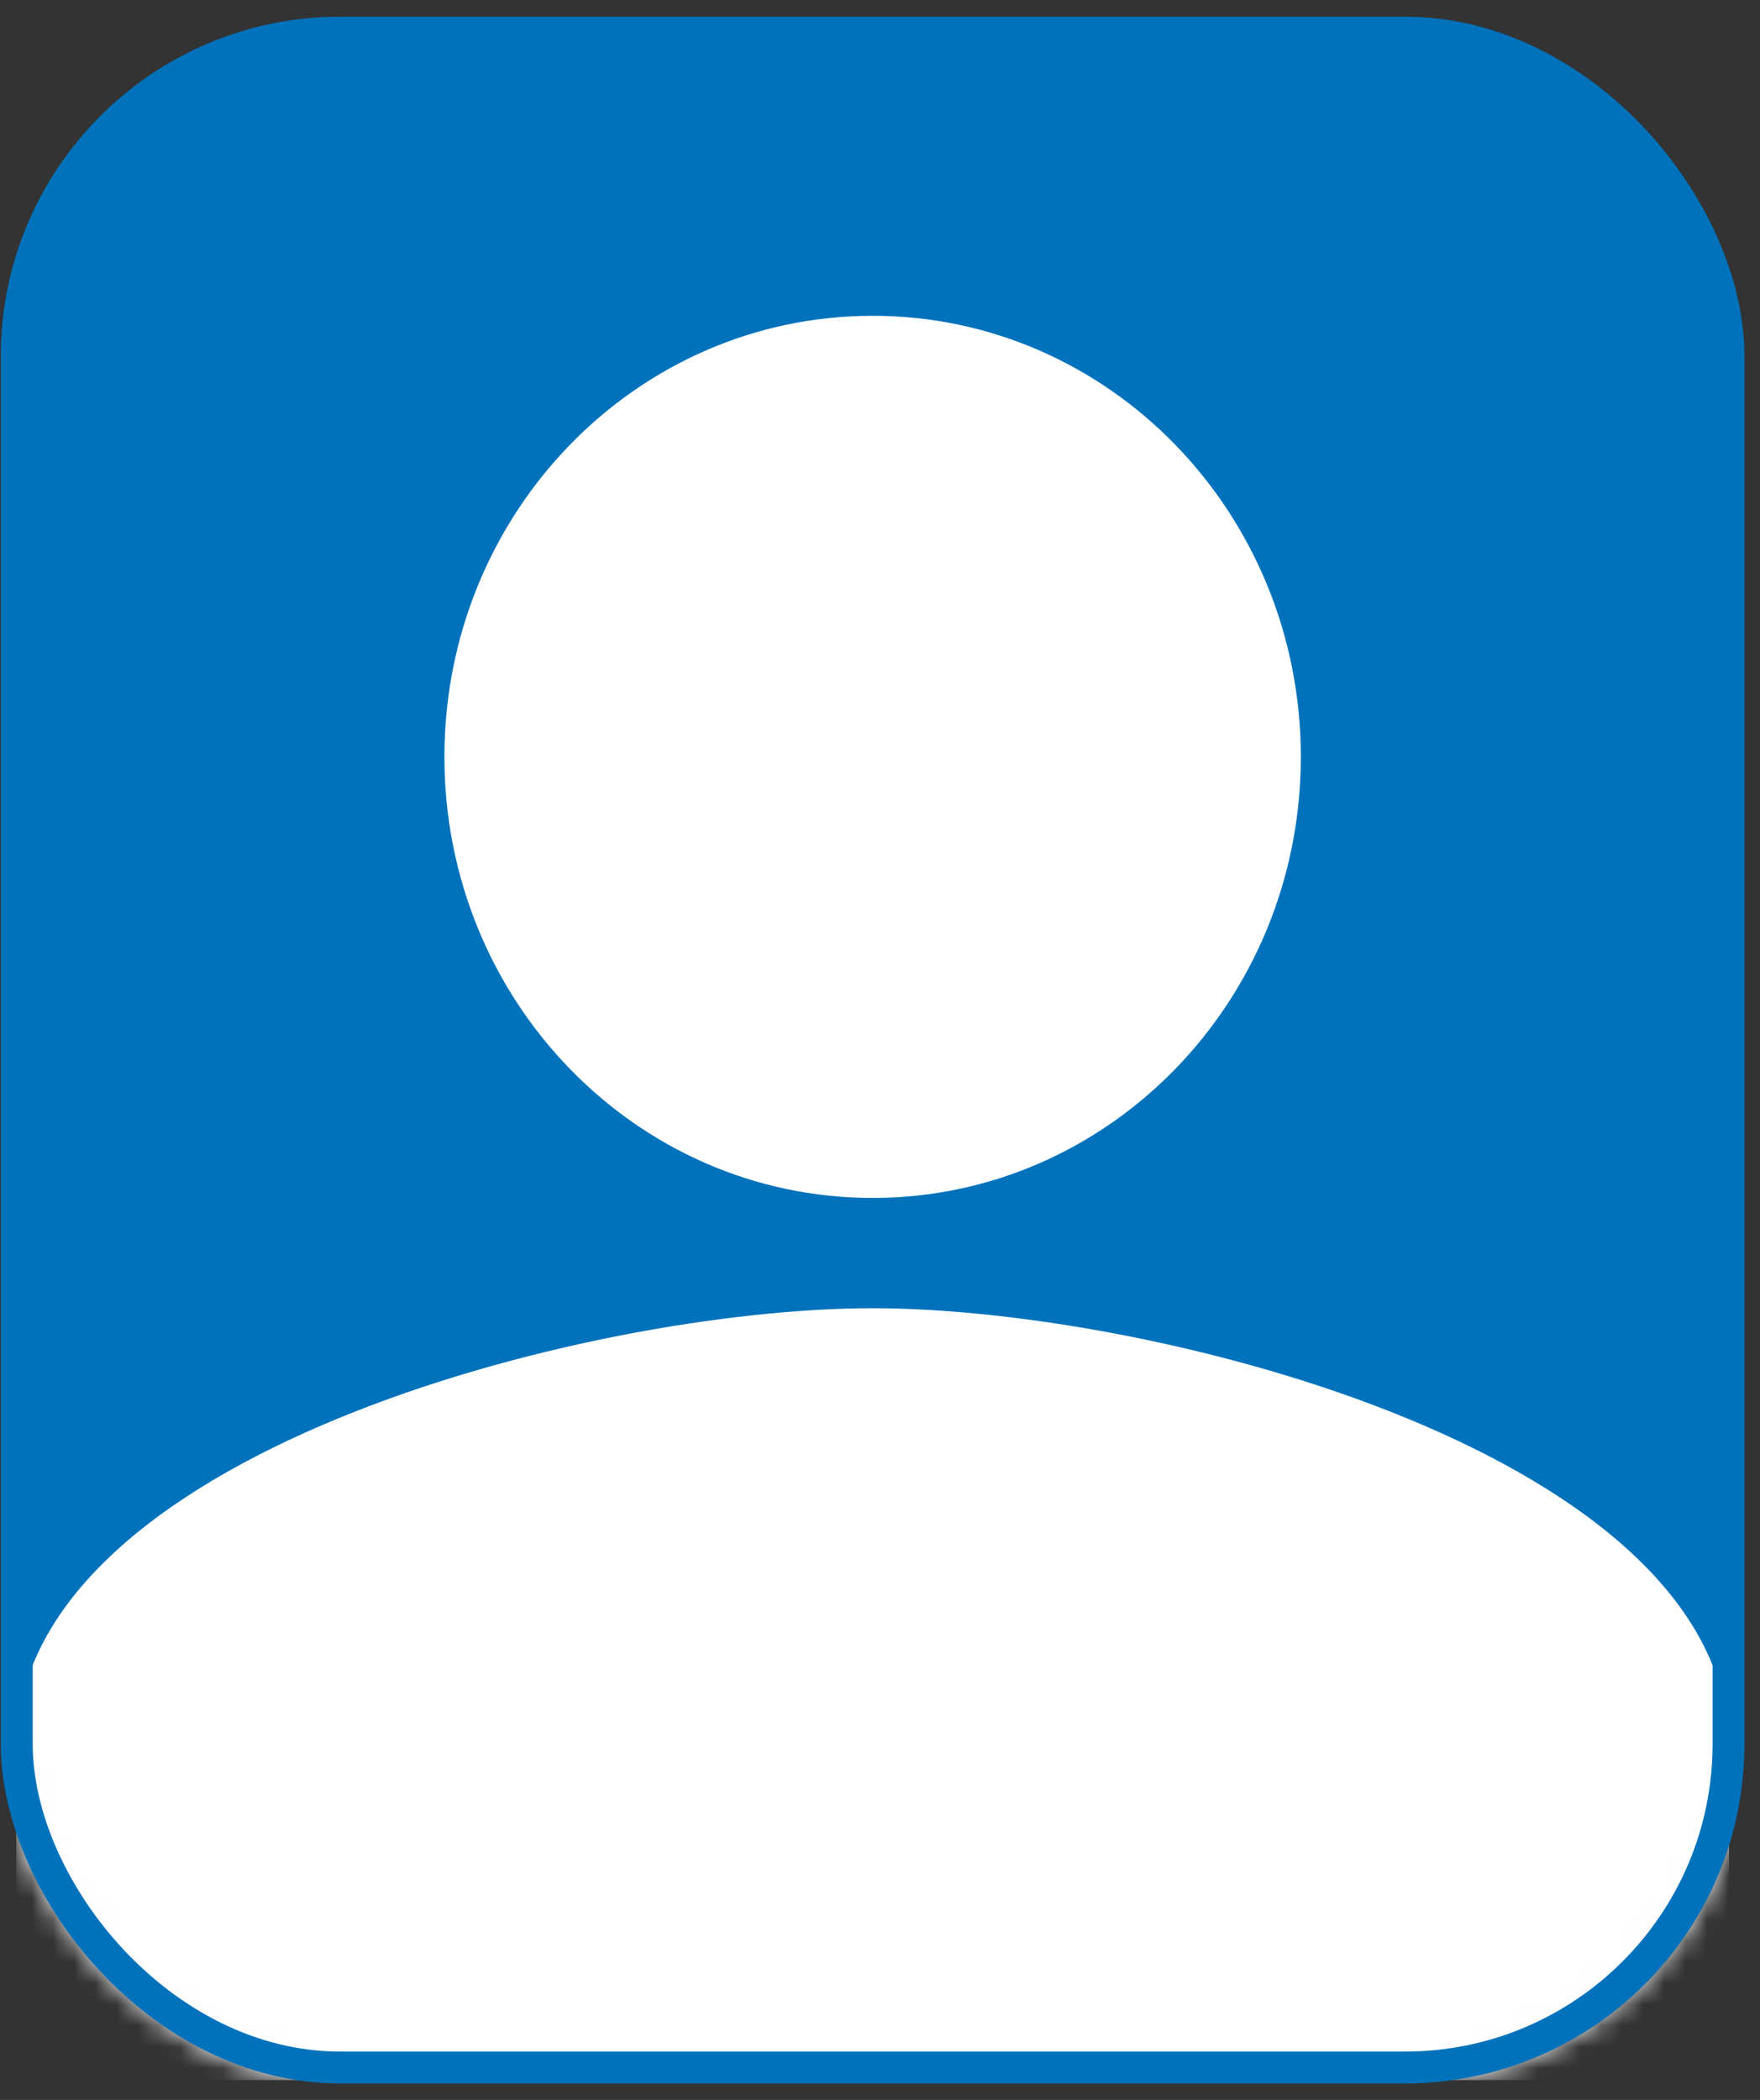 <svg width="83" height="99" viewBox="0 0 83 99" fill="none" xmlns="http://www.w3.org/2000/svg">
<rect x="0" y="0" width="83" height="99" fill="#333333" stroke="none"/>
<rect x="0.791" y="1.541" width="80.721" height="95.928" rx="15.25" fill="#0072BC" stroke="#0072BC" stroke-width="1.5"/>
<mask id="mask0_6_516" style="mask-type:alpha" maskUnits="userSpaceOnUse" x="0" y="0" width="83" height="99">
<rect x="0.791" y="1.541" width="80.721" height="95.928" rx="15.25" fill="#CFCFCF" stroke="#0072BC" stroke-width="1.5"/>
</mask>
<g mask="url(#mask0_6_516)">
<g clip-path="url(#clip0_6_516)">
<path d="M41.152 46.08C46.728 46.08 51.249 41.425 51.249 35.682C51.249 29.94 46.728 25.285 41.152 25.285C35.575 25.285 31.055 29.94 31.055 35.682C31.055 41.425 35.575 46.08 41.152 46.08Z" fill="white" stroke="white"/>
<path d="M41.152 72.072C27.521 72.072 11.871 78.778 10.861 82.521V87.668H71.443V82.469C70.434 78.778 54.783 72.072 41.152 72.072Z" fill="white" stroke="white"/>
<path d="M41.152 56.476C52.309 56.476 61.346 47.171 61.346 35.682C61.346 24.193 52.309 14.888 41.152 14.888C29.994 14.888 20.958 24.193 20.958 35.682C20.958 47.171 29.994 56.476 41.152 56.476ZM41.152 25.285C46.705 25.285 51.249 29.964 51.249 35.682C51.249 41.4 46.705 46.079 41.152 46.079C35.598 46.079 31.055 41.4 31.055 35.682C31.055 29.964 35.598 25.285 41.152 25.285ZM41.152 61.675C27.672 61.675 0.764 68.641 0.764 82.469V98.065H81.54V82.469C81.54 68.641 54.631 61.675 41.152 61.675ZM71.443 87.668H10.861V82.521C11.87 78.778 27.521 72.072 41.152 72.072C54.783 72.072 70.433 78.778 71.443 82.469V87.668Z" fill="white"/>
</g>
<rect x="0.793" y="1.541" width="80.721" height="95.928" rx="15.25" stroke="#0072BC" stroke-width="1.5"/>
</g>
<defs>
<clipPath id="clip0_6_516">
<rect width="121.164" height="124.766" fill="white" transform="translate(-19.43 -5.906)"/>
</clipPath>
</defs>
</svg>
